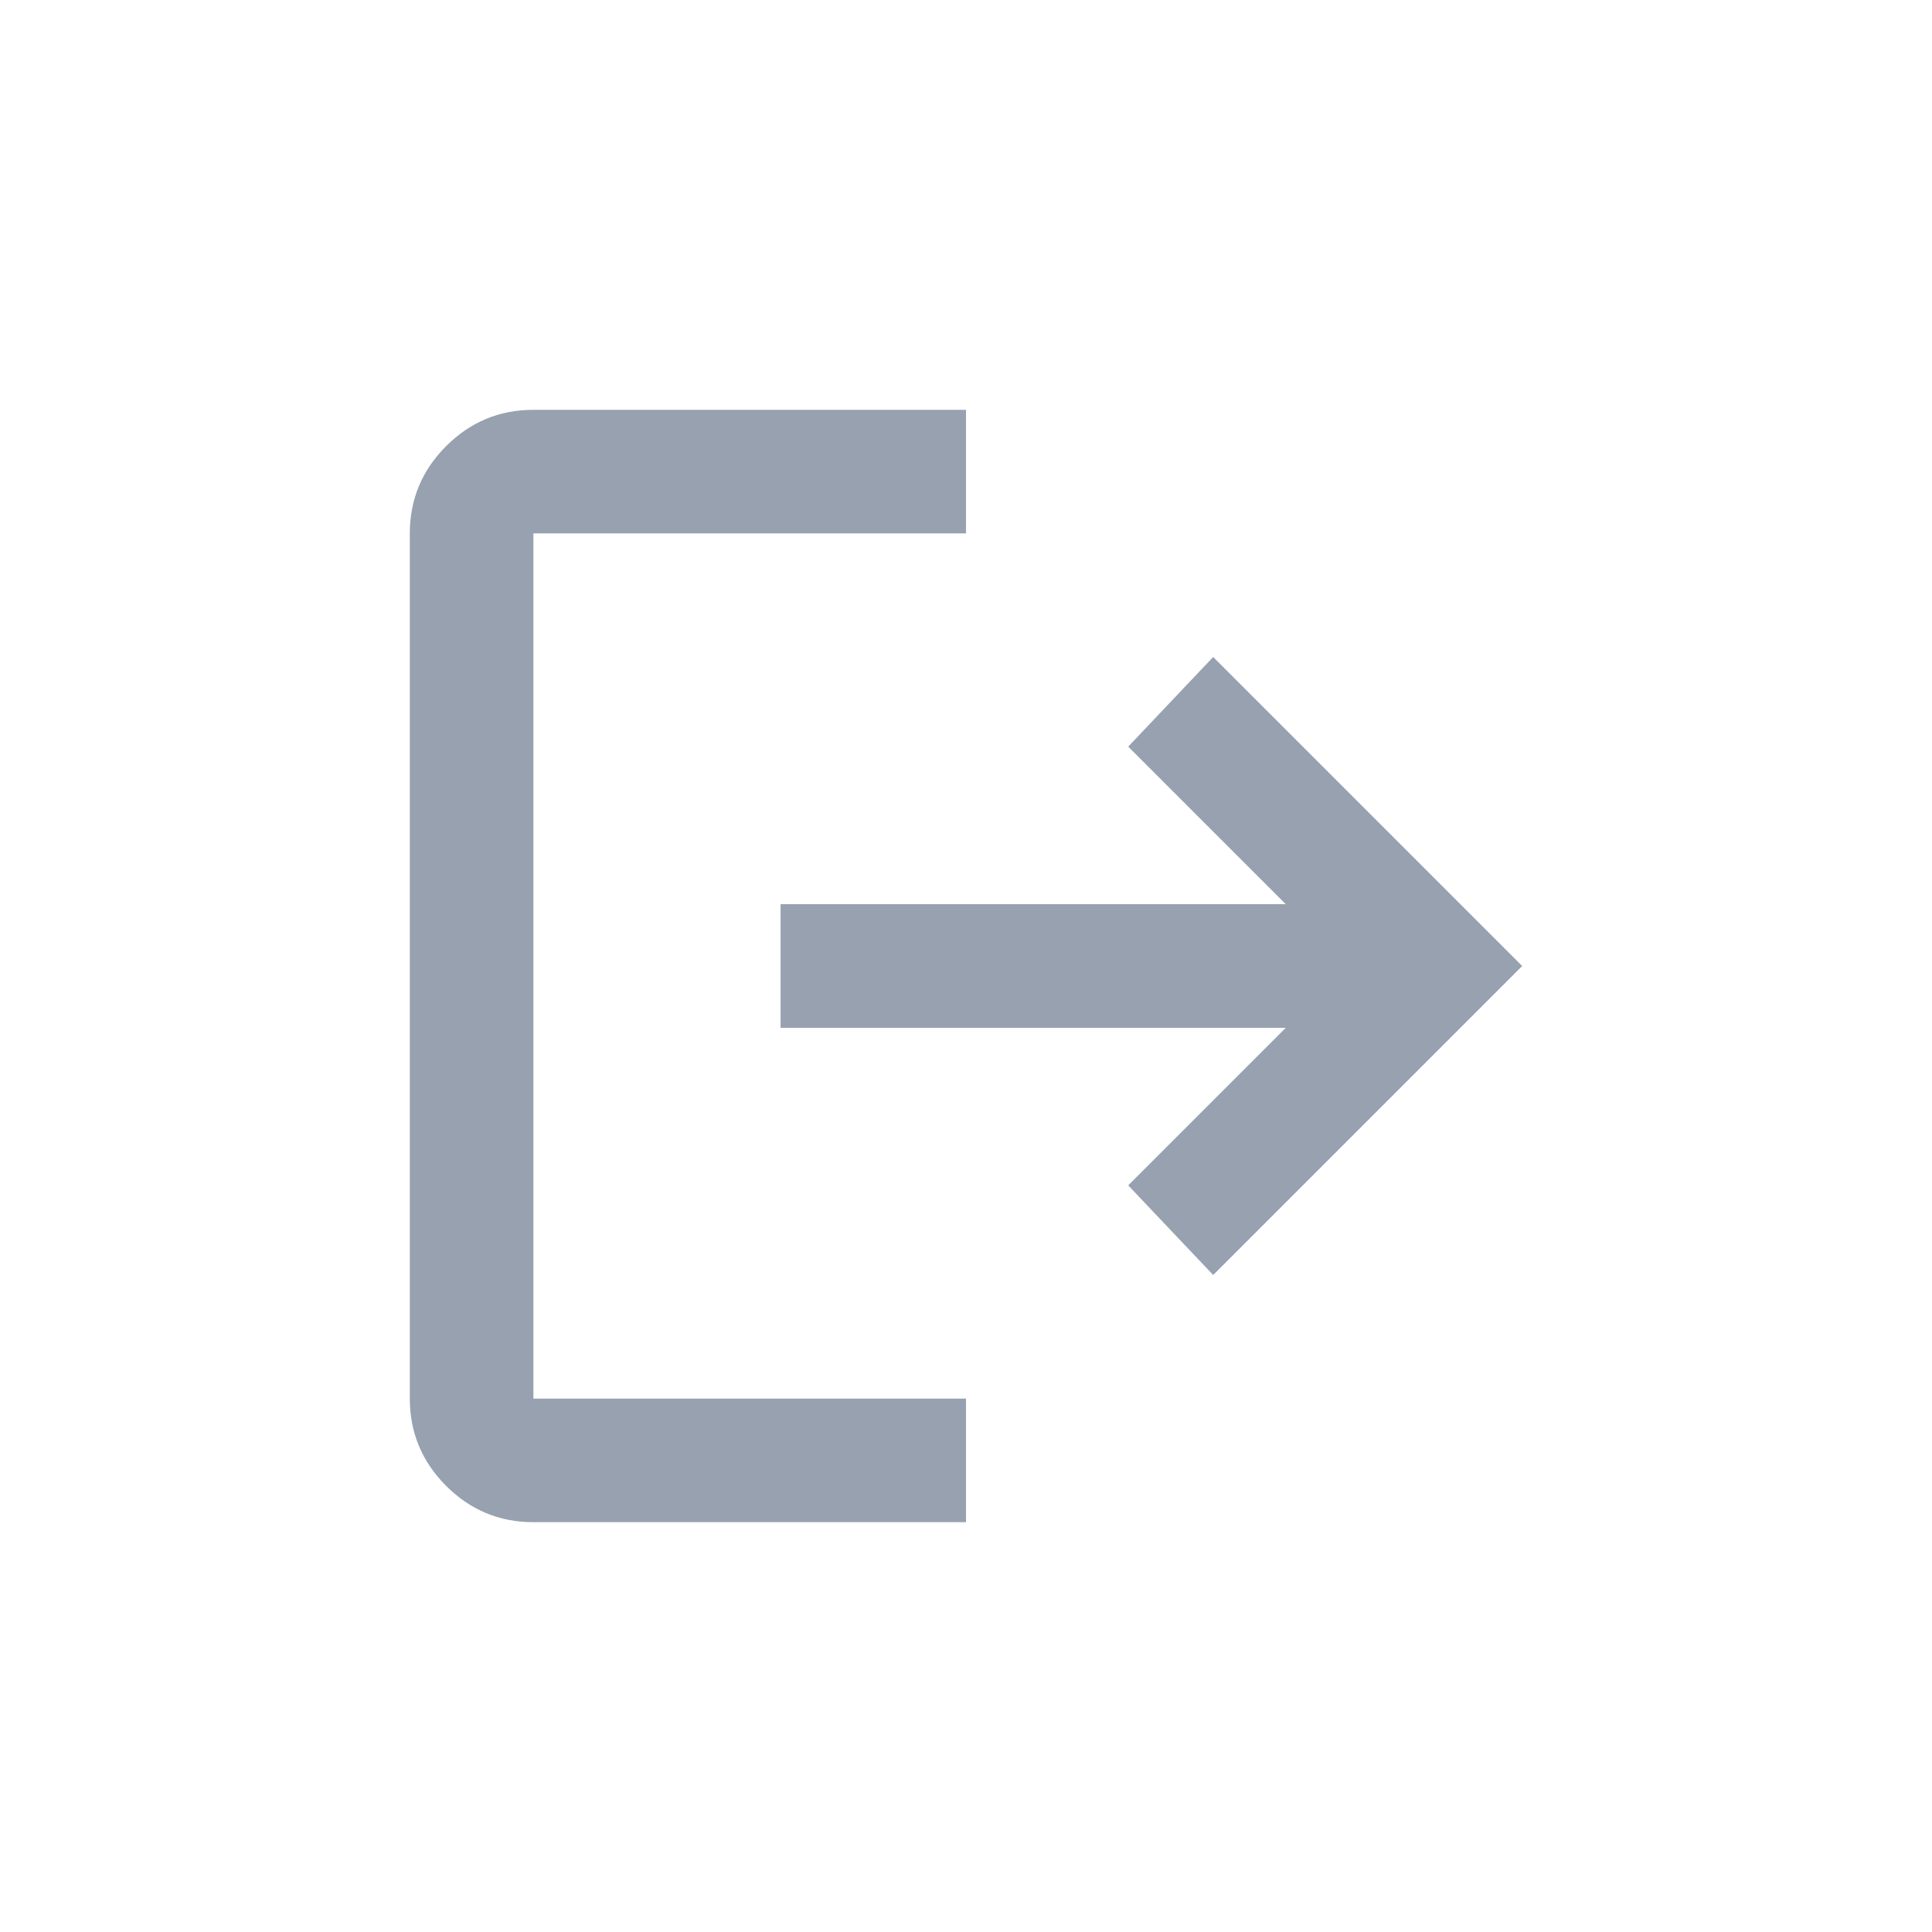 <svg width="33" height="33" viewBox="0 0 33 33" fill="none" xmlns="http://www.w3.org/2000/svg">
<mask id="mask0_619_485" style="mask-type:alpha" maskUnits="userSpaceOnUse" x="0" y="0" width="33" height="33">
<rect width="33" height="33" fill="#D9D9D9"/>
</mask>
<g mask="url(#mask0_619_485)">
<path d="M9.111 26C8.531 26 8.034 25.793 7.62 25.38C7.207 24.966 7 24.469 7 23.889V9.111C7 8.531 7.207 8.034 7.62 7.62C8.034 7.207 8.531 7 9.111 7H16.5V9.111H9.111V23.889H16.5V26H9.111ZM20.722 21.778L19.271 20.247L21.962 17.556H13.333V15.444H21.962L19.271 12.753L20.722 11.222L26 16.5L20.722 21.778Z" fill="#97A1AF"/>
</g>
</svg>
